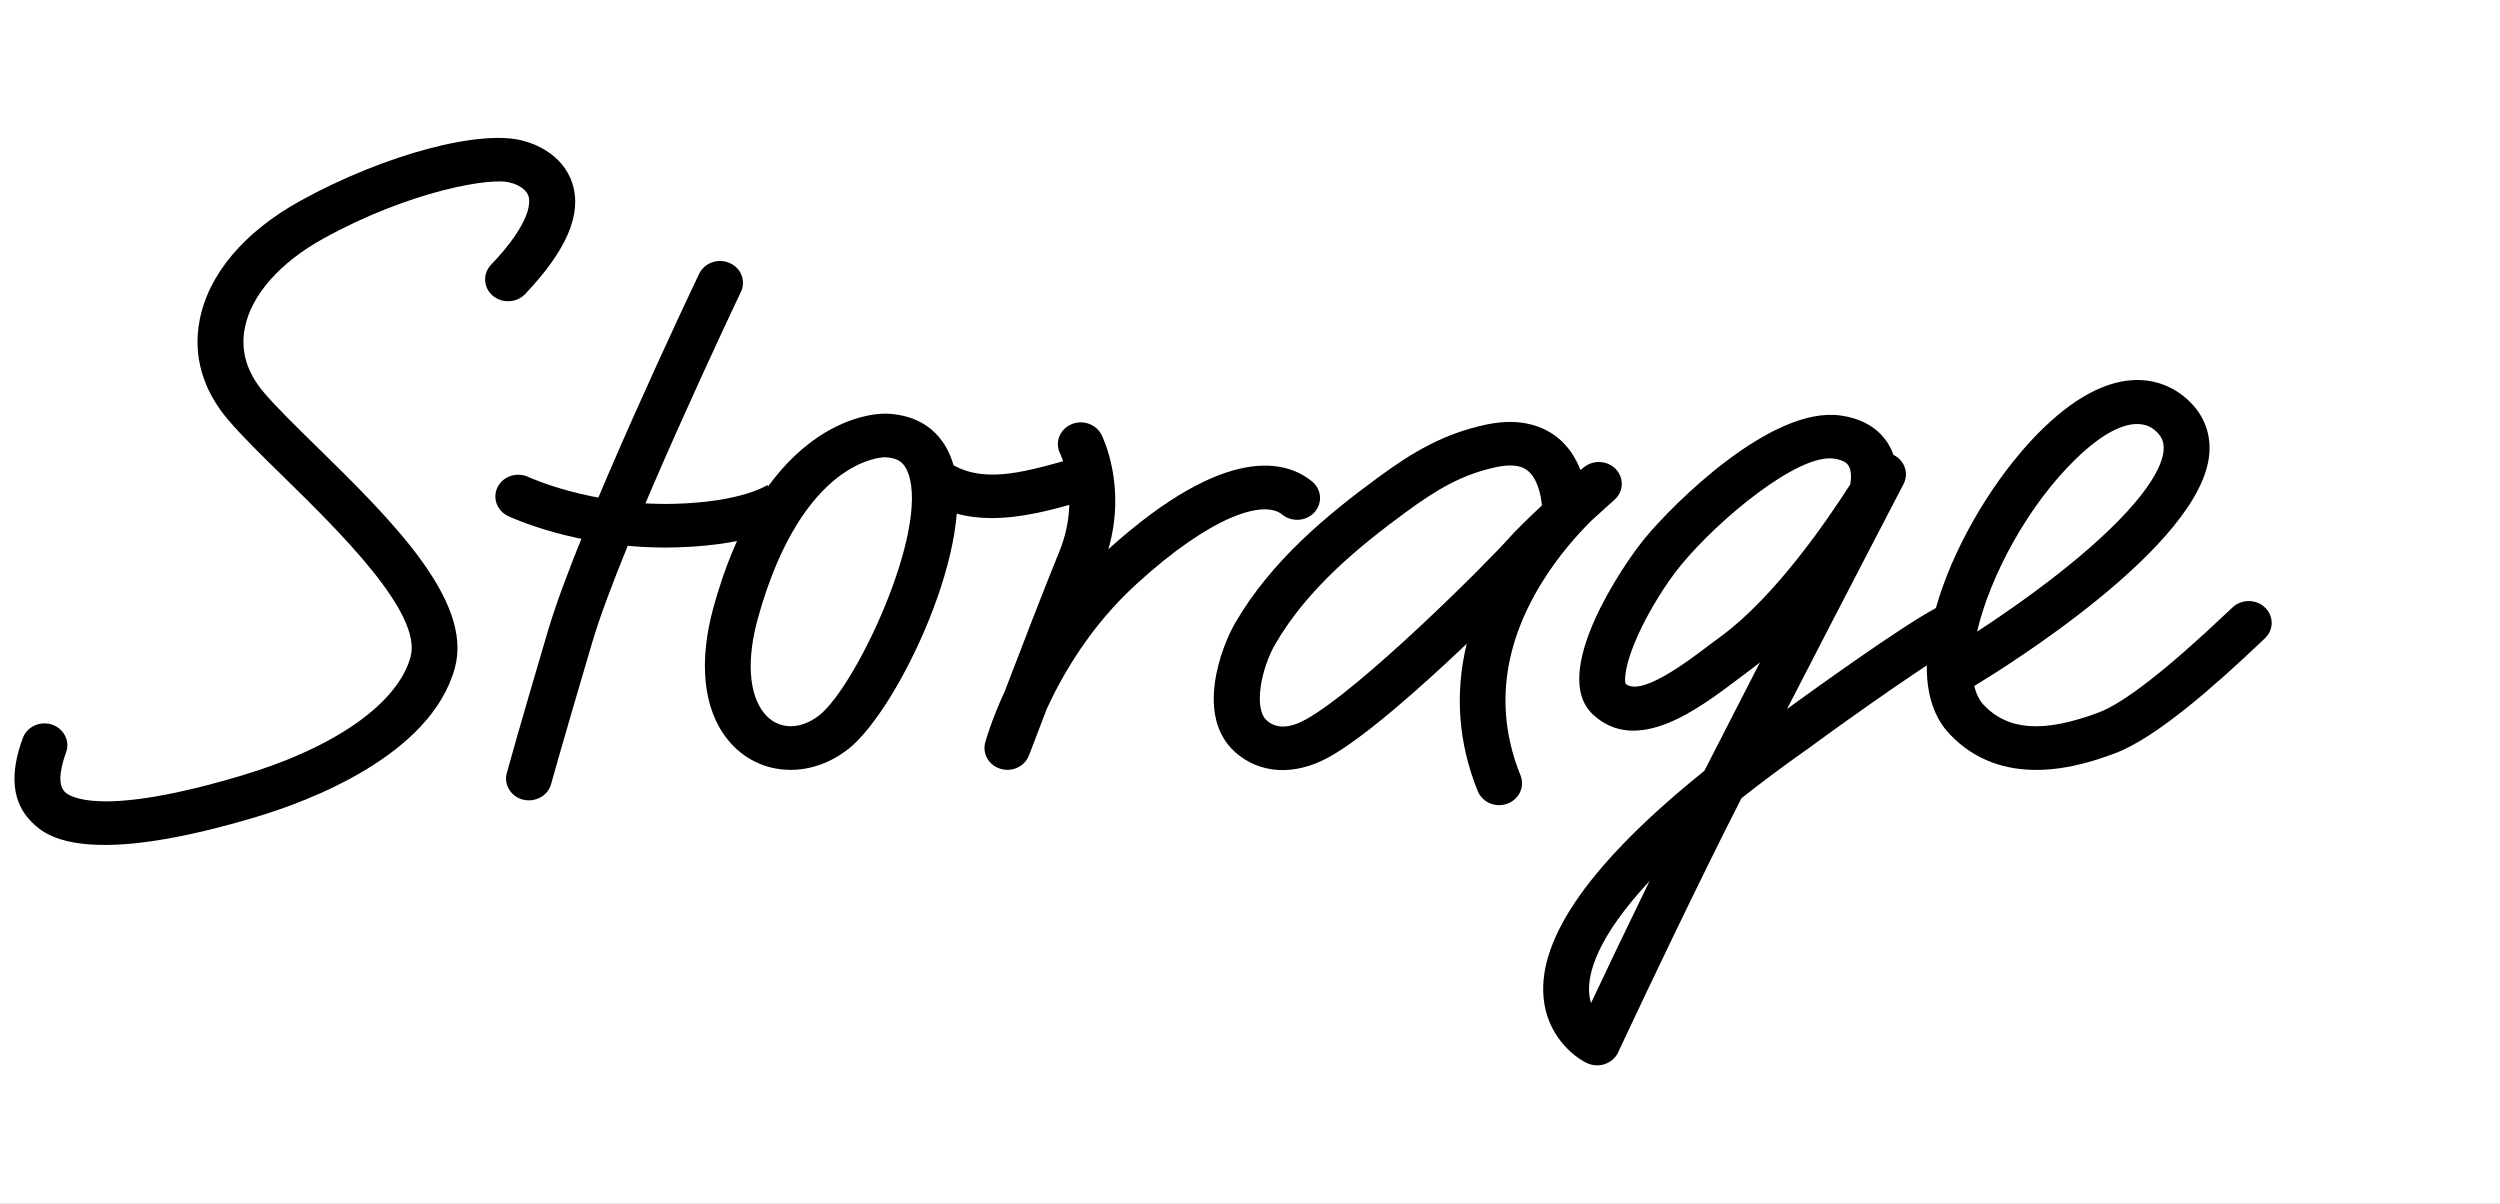 <?xml version="1.0" encoding="UTF-8"?>
<svg width="108px" height="52px" viewBox="0 0 108 52" version="1.1" xmlns="http://www.w3.org/2000/svg" xmlns:xlink="http://www.w3.org/1999/xlink">
    <rect x="0" y="0" width="108" height="52" fill="#808080" stroke="none"/>
    <title>logo_storage</title>
    <defs>
        <rect id="path-1" x="0" y="0" width="108" height="52"></rect>
    </defs>
    <g id="Page-1" stroke="none" stroke-width="1" fill="none" fill-rule="evenodd">
        <g id="PCCUL000100_컬처서브메인" transform="translate(-674, -1588)">
            <g id="Group-5" transform="translate(368, 944)">
                <g id="Group" transform="translate(306, 631)">
                    <g id="logo_storage" transform="translate(0, 13)">
                        <mask id="mask-2" fill="white">
                            <use xlink:href="#path-1"></use>
                        </mask>
                        <use id="Mask" fill="#FFFFFF" xlink:href="#path-1"></use>
                        <g id="Group" mask="url(#mask-2)">
                            <g transform="translate(-4, -11)" id="Brand/Space/Storage">
                                <g id="Group" transform="translate(4.625, 16.958)" fill="#000000">
                                    <path d="M28.119,17.696 C24.241,17.696 21.441,16.392 21.322,16.334 C20.834,16.102 20.635,15.536 20.879,15.071 C21.12,14.607 21.717,14.415 22.207,14.651 C22.231,14.659 24.929,15.907 28.538,15.806 C31.465,15.726 32.531,14.992 32.541,14.985 L32.52,15 L33.789,16.446 C33.642,16.563 32.25,17.588 28.595,17.689 C28.434,17.695 28.272,17.696 28.119,17.696" id="Fill-1"></path>
                                    <path d="M22.228,28.617 C22.146,28.617 22.062,28.61 21.977,28.589 C21.451,28.458 21.13,27.944 21.268,27.439 C21.272,27.423 21.748,25.683 23.055,21.265 C24.383,16.787 29.367,6.314 29.578,5.87 C29.805,5.397 30.393,5.184 30.89,5.402 C31.391,5.615 31.607,6.174 31.384,6.648 C31.332,6.754 26.249,17.438 24.964,21.779 C23.662,26.172 23.189,27.898 23.183,27.912 C23.067,28.338 22.668,28.617 22.228,28.617" id="Fill-3"></path>
                                    <path d="M42.232,16.423 C41.18,16.423 40.12,16.187 39.136,15.497 C38.695,15.187 38.601,14.596 38.926,14.181 C39.251,13.759 39.872,13.673 40.309,13.979 C41.714,14.961 43.488,14.471 45.367,13.95 C45.511,13.909 45.655,13.872 45.795,13.832 C46.32,13.689 46.869,13.979 47.018,14.478 C47.168,14.98 46.866,15.504 46.338,15.642 L45.92,15.759 C44.797,16.071 43.517,16.423 42.232,16.423" id="Fill-5"></path>
                                    <path d="M64.137,28.826 C63.739,28.826 63.364,28.593 63.213,28.219 C62.373,26.141 62.217,23.989 62.738,21.852 C60.73,23.762 58.289,25.926 56.758,26.765 C55.289,27.569 53.781,27.479 52.723,26.524 C50.992,24.96 52.144,21.971 52.736,20.953 C54.293,18.267 56.714,16.28 58.88,14.689 C60.425,13.552 61.752,12.772 63.597,12.38 C65.135,12.058 66.103,12.502 66.647,12.934 C67.142,13.329 67.457,13.841 67.65,14.346 C67.75,14.267 67.811,14.219 67.824,14.209 C68.238,13.892 68.845,13.941 69.194,14.325 C69.543,14.708 69.512,15.285 69.12,15.632 C69.112,15.641 68.68,16.024 68.133,16.524 C67.518,17.132 66.706,18.044 65.996,19.188 C64.265,21.984 63.95,24.796 65.063,27.542 C65.256,28.03 65.002,28.573 64.493,28.76 C64.375,28.803 64.255,28.826 64.137,28.826 M64.616,14.15 C64.455,14.15 64.261,14.17 64.027,14.219 C62.536,14.536 61.454,15.178 60.09,16.179 C58.086,17.651 55.85,19.477 54.469,21.864 C53.842,22.943 53.533,24.657 54.089,25.156 C54.498,25.528 55.063,25.519 55.766,25.133 C58.152,23.826 63.647,18.319 64.518,17.336 C64.846,16.963 65.415,16.413 65.986,15.876 C65.943,15.412 65.792,14.708 65.368,14.374 C65.29,14.31 65.087,14.15 64.616,14.15" id="Fill-7"></path>
                                    <path d="M68.372,40.065 C68.219,40.065 68.069,40.031 67.928,39.966 C67.304,39.666 66.203,38.738 66.057,37.142 C65.813,34.534 68.151,31.246 73.004,27.341 C73.743,25.896 74.577,24.268 75.406,22.655 C75.258,22.778 75.109,22.893 74.956,23.004 C74.802,23.116 74.64,23.242 74.469,23.37 C72.728,24.683 70.097,26.672 68.196,24.914 C66.289,23.156 69.473,18.459 70.431,17.296 C71.677,15.786 75.899,11.575 78.885,11.992 C80.049,12.154 80.636,12.726 80.922,13.176 C81.028,13.345 81.111,13.519 81.171,13.695 C81.175,13.695 81.177,13.697 81.181,13.698 C81.658,13.936 81.848,14.492 81.608,14.952 C81.568,15.029 78.988,19.981 76.576,24.669 C77.701,23.852 81.516,21.101 83.011,20.308 C83.487,20.053 84.093,20.213 84.358,20.668 C84.625,21.123 84.454,21.698 83.978,21.953 C82.375,22.804 77.509,26.359 77.462,26.398 C76.397,27.148 75.45,27.857 74.608,28.524 C74.074,29.568 73.608,30.497 73.249,31.233 C71.048,35.695 69.297,39.469 69.279,39.504 C69.17,39.741 68.961,39.921 68.707,40.009 C68.598,40.049 68.485,40.065 68.372,40.065 M70.635,32.103 C68.357,34.552 67.966,36.088 68.026,36.935 C68.038,37.099 68.065,37.243 68.108,37.372 C68.673,36.171 69.575,34.278 70.635,32.103 M69.6,23.585 C70.277,24.128 72.2,22.678 73.236,21.893 C73.414,21.76 73.581,21.633 73.745,21.514 C76.055,19.812 78.306,16.535 79.31,14.96 C79.351,14.698 79.361,14.358 79.226,14.151 C79.19,14.097 79.079,13.924 78.597,13.854 C77.054,13.64 73.655,16.436 71.99,18.459 C71.336,19.254 70.611,20.431 70.143,21.461 C69.547,22.772 69.547,23.425 69.6,23.585" id="Fill-9"></path>
                                    <path d="M87.342,27.302 C86.088,27.302 84.728,26.946 83.602,25.758 C80.921,22.938 84.165,15.897 87.657,12.527 C90.88,9.42 92.997,10.563 93.755,11.197 C94.53,11.843 94.898,12.692 94.817,13.651 C94.484,17.628 85.866,22.949 84.665,23.674 C84.741,24.008 84.876,24.287 85.07,24.495 C86.127,25.606 87.657,25.71 90.029,24.825 C91.113,24.422 92.978,22.972 95.57,20.517 C95.687,20.41 95.776,20.326 95.832,20.272 C96.226,19.911 96.854,19.922 97.231,20.294 C97.614,20.668 97.603,21.266 97.208,21.627 C97.159,21.676 97.075,21.754 96.97,21.853 C95.165,23.561 92.559,25.904 90.753,26.58 C90.127,26.811 88.807,27.302 87.342,27.302 M91.698,12.36 C91.14,12.36 90.288,12.672 89.067,13.852 C86.988,15.859 85.341,18.933 84.785,21.33 C85.681,20.744 86.956,19.875 88.23,18.877 C91.062,16.666 92.741,14.703 92.842,13.5 C92.874,13.133 92.755,12.869 92.447,12.612 C92.314,12.5 92.071,12.36 91.698,12.36" id="Fill-11"></path>
                                    <path d="M42.894,27.3 C42.799,27.3 42.701,27.287 42.604,27.257 C42.098,27.11 41.806,26.612 41.935,26.124 C41.956,26.045 42.198,25.167 42.777,23.916 C43.473,22.09 44.475,19.495 45.144,17.854 C46.084,15.537 45.185,13.66 45.176,13.644 C44.935,13.174 45.14,12.611 45.633,12.383 C46.126,12.155 46.718,12.352 46.958,12.82 C47.006,12.915 48.054,15.021 47.256,17.767 C52.377,13.155 54.965,13.949 56.055,14.841 C56.471,15.179 56.517,15.774 56.164,16.17 C55.807,16.565 55.183,16.61 54.764,16.269 C53.974,15.624 51.722,16.303 48.471,19.272 C46.497,21.067 45.283,23.169 44.598,24.66 C44.15,25.825 43.832,26.655 43.826,26.678 C43.68,27.06 43.304,27.3 42.894,27.3" id="Fill-14"></path>
                                    <path d="M3.896,30.544 C1.747,30.544 1.06,29.866 0.75,29.559 C-0.1,28.724 -0.225,27.501 0.363,25.919 C0.544,25.43 1.111,25.174 1.626,25.346 C2.143,25.524 2.41,26.061 2.228,26.551 C2.051,27.03 1.806,27.888 2.178,28.255 C2.382,28.455 3.716,29.372 9.848,27.535 C13.849,26.338 16.564,24.424 17.111,22.42 C17.63,20.523 14.016,16.984 11.624,14.64 C10.708,13.744 9.842,12.895 9.245,12.195 C8.135,10.9 7.701,9.407 7.999,7.875 C8.38,5.887 9.927,4.054 12.355,2.715 C16.004,0.699 20.248,-0.421 22.059,0.148 C22.369,0.23 23.68,0.655 24.101,1.967 C24.525,3.289 23.857,4.853 22.059,6.748 C21.693,7.13 21.064,7.16 20.658,6.813 C20.251,6.462 20.221,5.866 20.588,5.481 C22.361,3.62 22.276,2.749 22.209,2.525 C22.082,2.116 21.52,1.962 21.518,1.961 C21.487,1.952 21.47,1.949 21.438,1.939 C20.653,1.672 17.082,2.283 13.349,4.345 C11.461,5.388 10.22,6.799 9.95,8.215 C9.757,9.201 10.041,10.139 10.782,11.006 C11.324,11.641 12.163,12.463 13.046,13.328 C16.225,16.443 19.824,19.972 19.026,22.893 C17.992,26.694 12.679,28.665 10.444,29.334 C7.401,30.244 5.325,30.544 3.896,30.544" id="Fill-16"></path>
                                    <path d="M33.533,27.3 L33.531,27.3 C32.456,27.3 31.49,26.834 30.812,25.993 C29.751,24.678 29.537,22.626 30.216,20.211 C31.143,16.899 32.563,14.516 34.43,13.124 C35.942,12 37.253,11.911 37.619,11.911 C37.666,11.911 37.687,11.912 37.687,11.912 C39.061,11.966 40.054,12.671 40.49,13.899 C41.707,17.318 38.16,24.716 36.031,26.392 C35.277,26.984 34.412,27.3 33.533,27.3 M37.603,13.796 C37.473,13.796 34.044,13.876 32.131,20.697 C31.622,22.504 31.713,24.017 32.382,24.846 C32.681,25.218 33.081,25.414 33.533,25.414 C33.946,25.414 34.37,25.252 34.766,24.944 C36.347,23.696 39.503,17.008 38.617,14.501 C38.441,14.014 38.16,13.816 37.603,13.796" id="Fill-19"></path>
                                </g>
                            </g>
                        </g>
                    </g>
                </g>
            </g>
        </g>
    </g>
</svg>